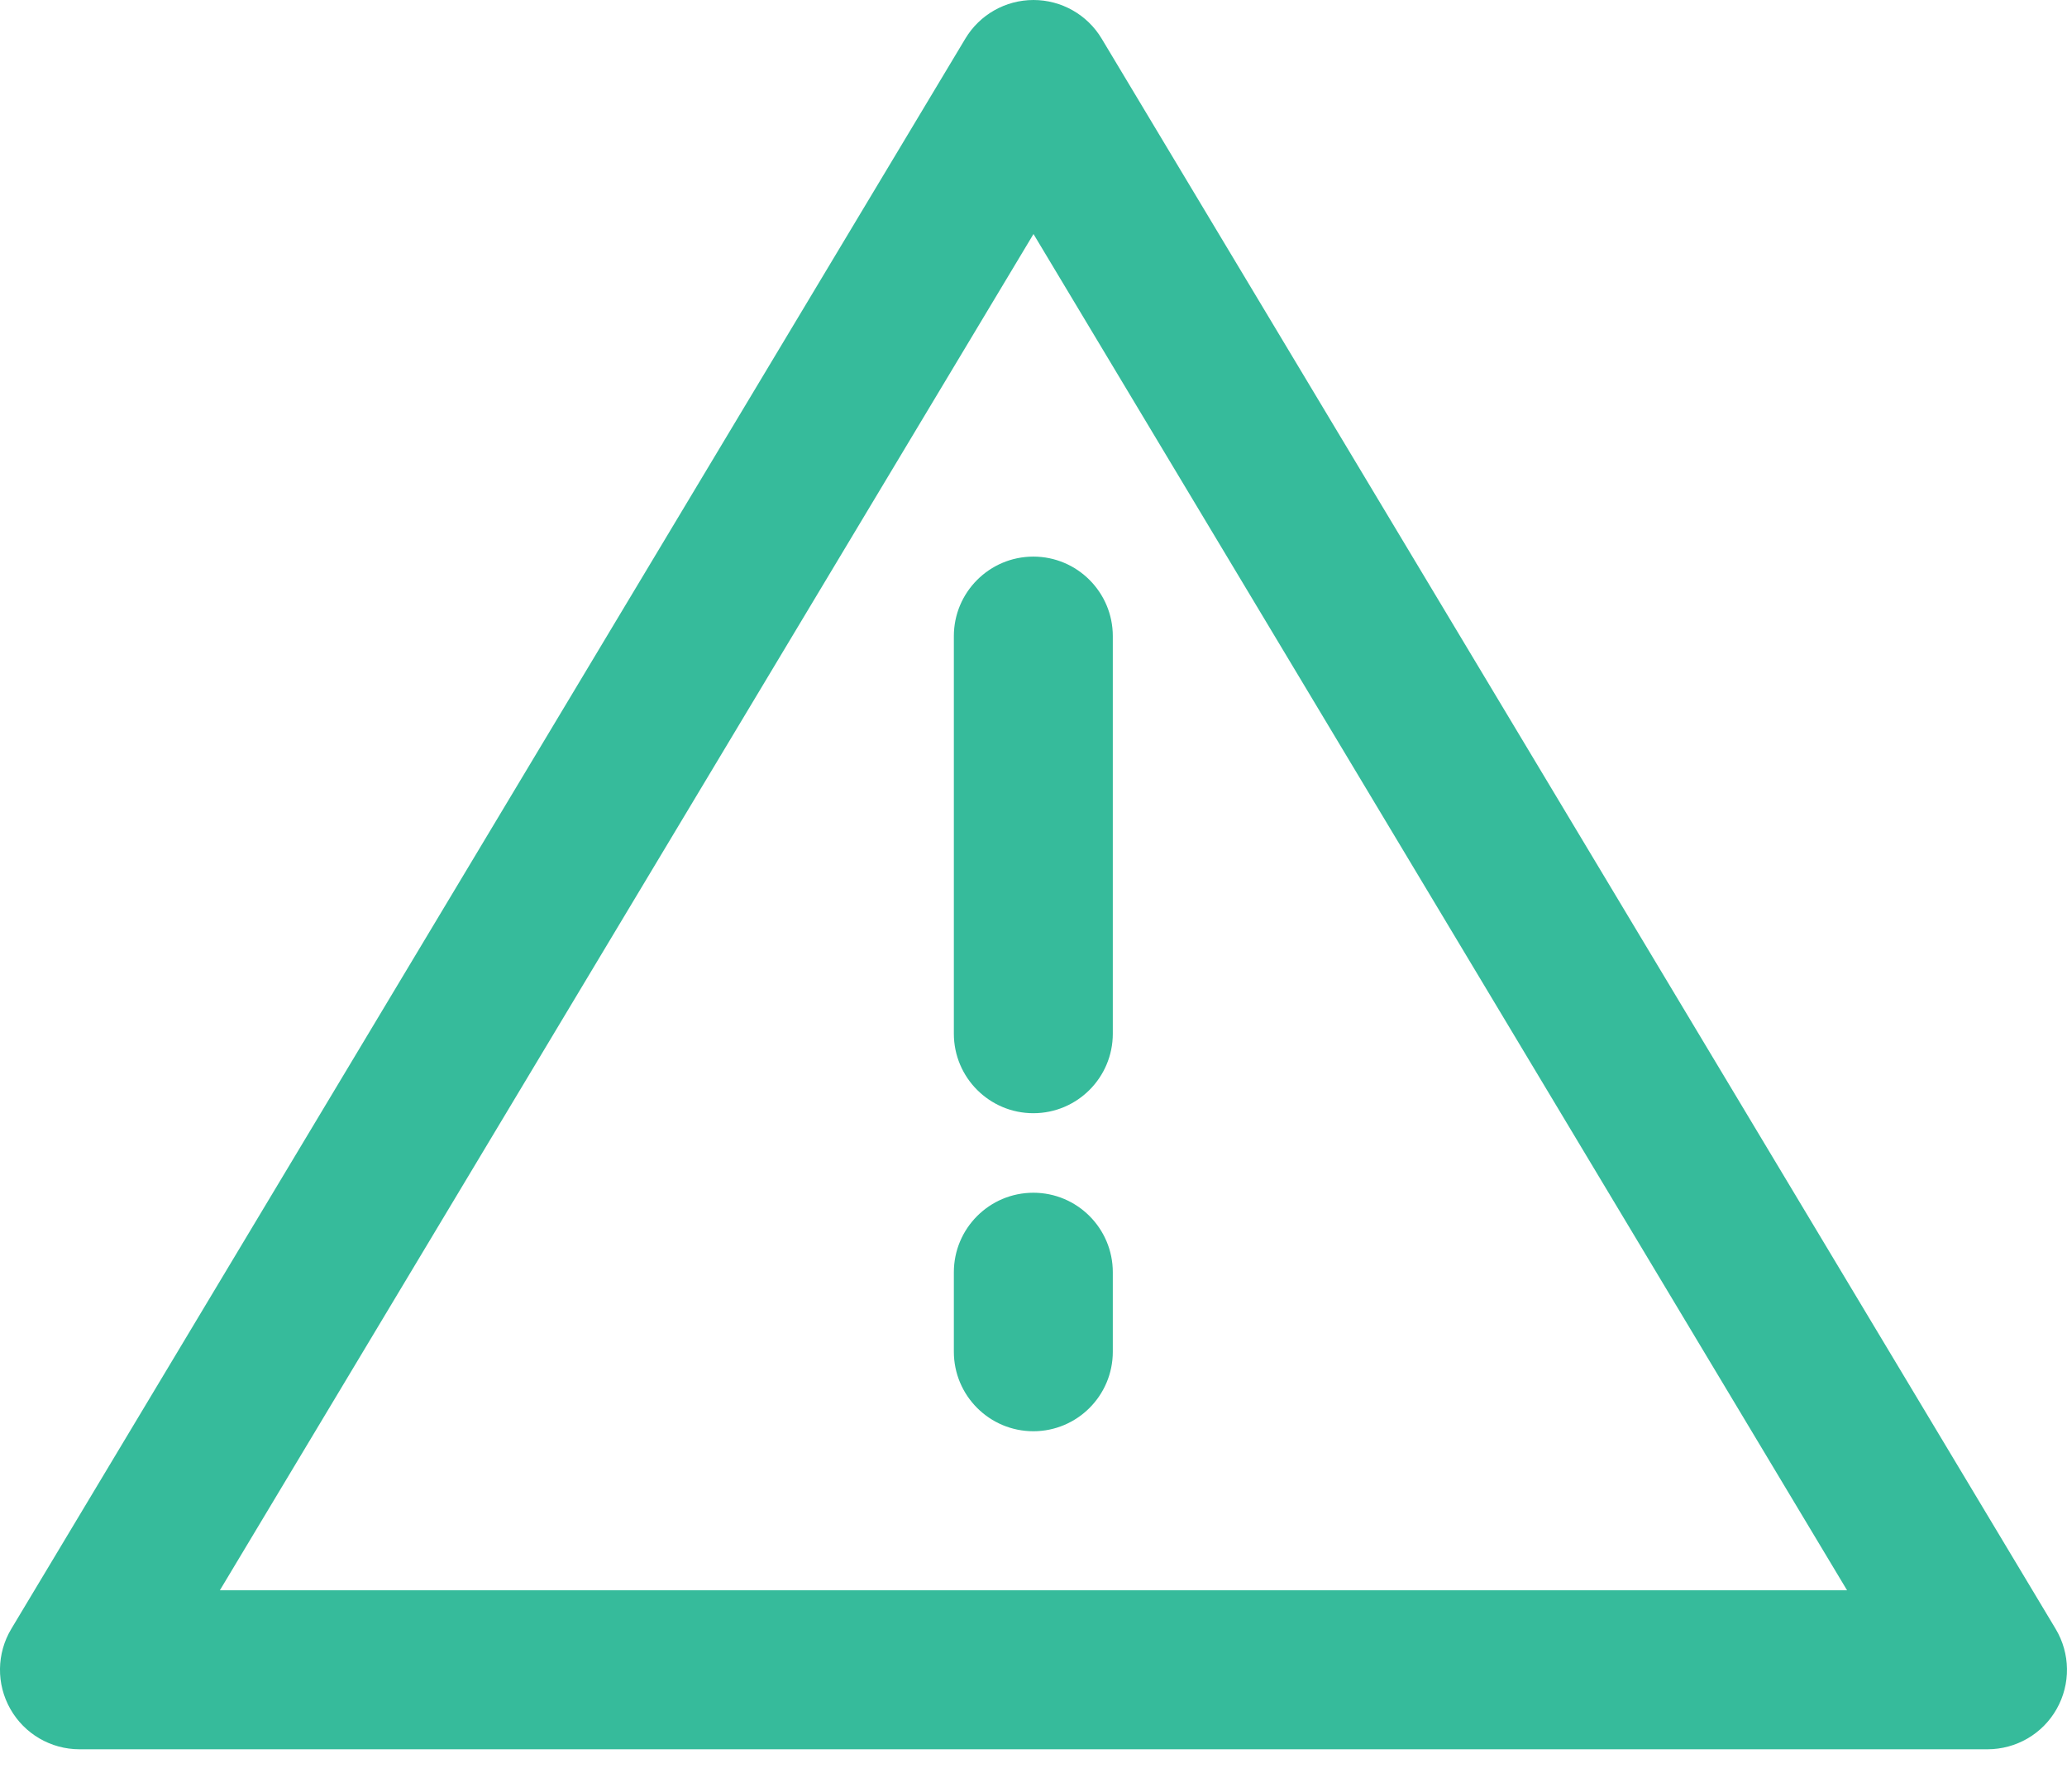 <svg width="30" height="26" viewBox="0 0 30 26" fill="none" xmlns="http://www.w3.org/2000/svg">
<path d="M29.835 23.637L15.989 0.56C15.781 0.213 15.405 0 15 0C14.594 0 14.219 0.213 14.011 0.56L0.164 23.637C-0.05 23.994 -0.055 24.438 0.15 24.799C0.355 25.161 0.738 25.384 1.154 25.384H28.846C29.262 25.384 29.646 25.161 29.85 24.799C30.055 24.437 30.049 23.994 29.835 23.637ZM3.191 23.077L15 3.396L26.808 23.077H3.191Z" fill="#36BB9B"/>
<path d="M13.844 9.231V15C13.844 15.637 14.361 16.154 14.998 16.154C15.634 16.154 16.151 15.637 16.151 15V9.231C16.151 8.594 15.634 8.077 14.998 8.077C14.361 8.077 13.844 8.594 13.844 9.231Z" fill="#36BB9B"/>
<path d="M14.998 17.308C14.361 17.308 13.844 17.825 13.844 18.462V19.615C13.844 20.252 14.361 20.769 14.998 20.769C15.634 20.769 16.151 20.252 16.151 19.615V18.462C16.151 17.825 15.634 17.308 14.998 17.308Z" fill="#36BB9B"/>
</svg>

